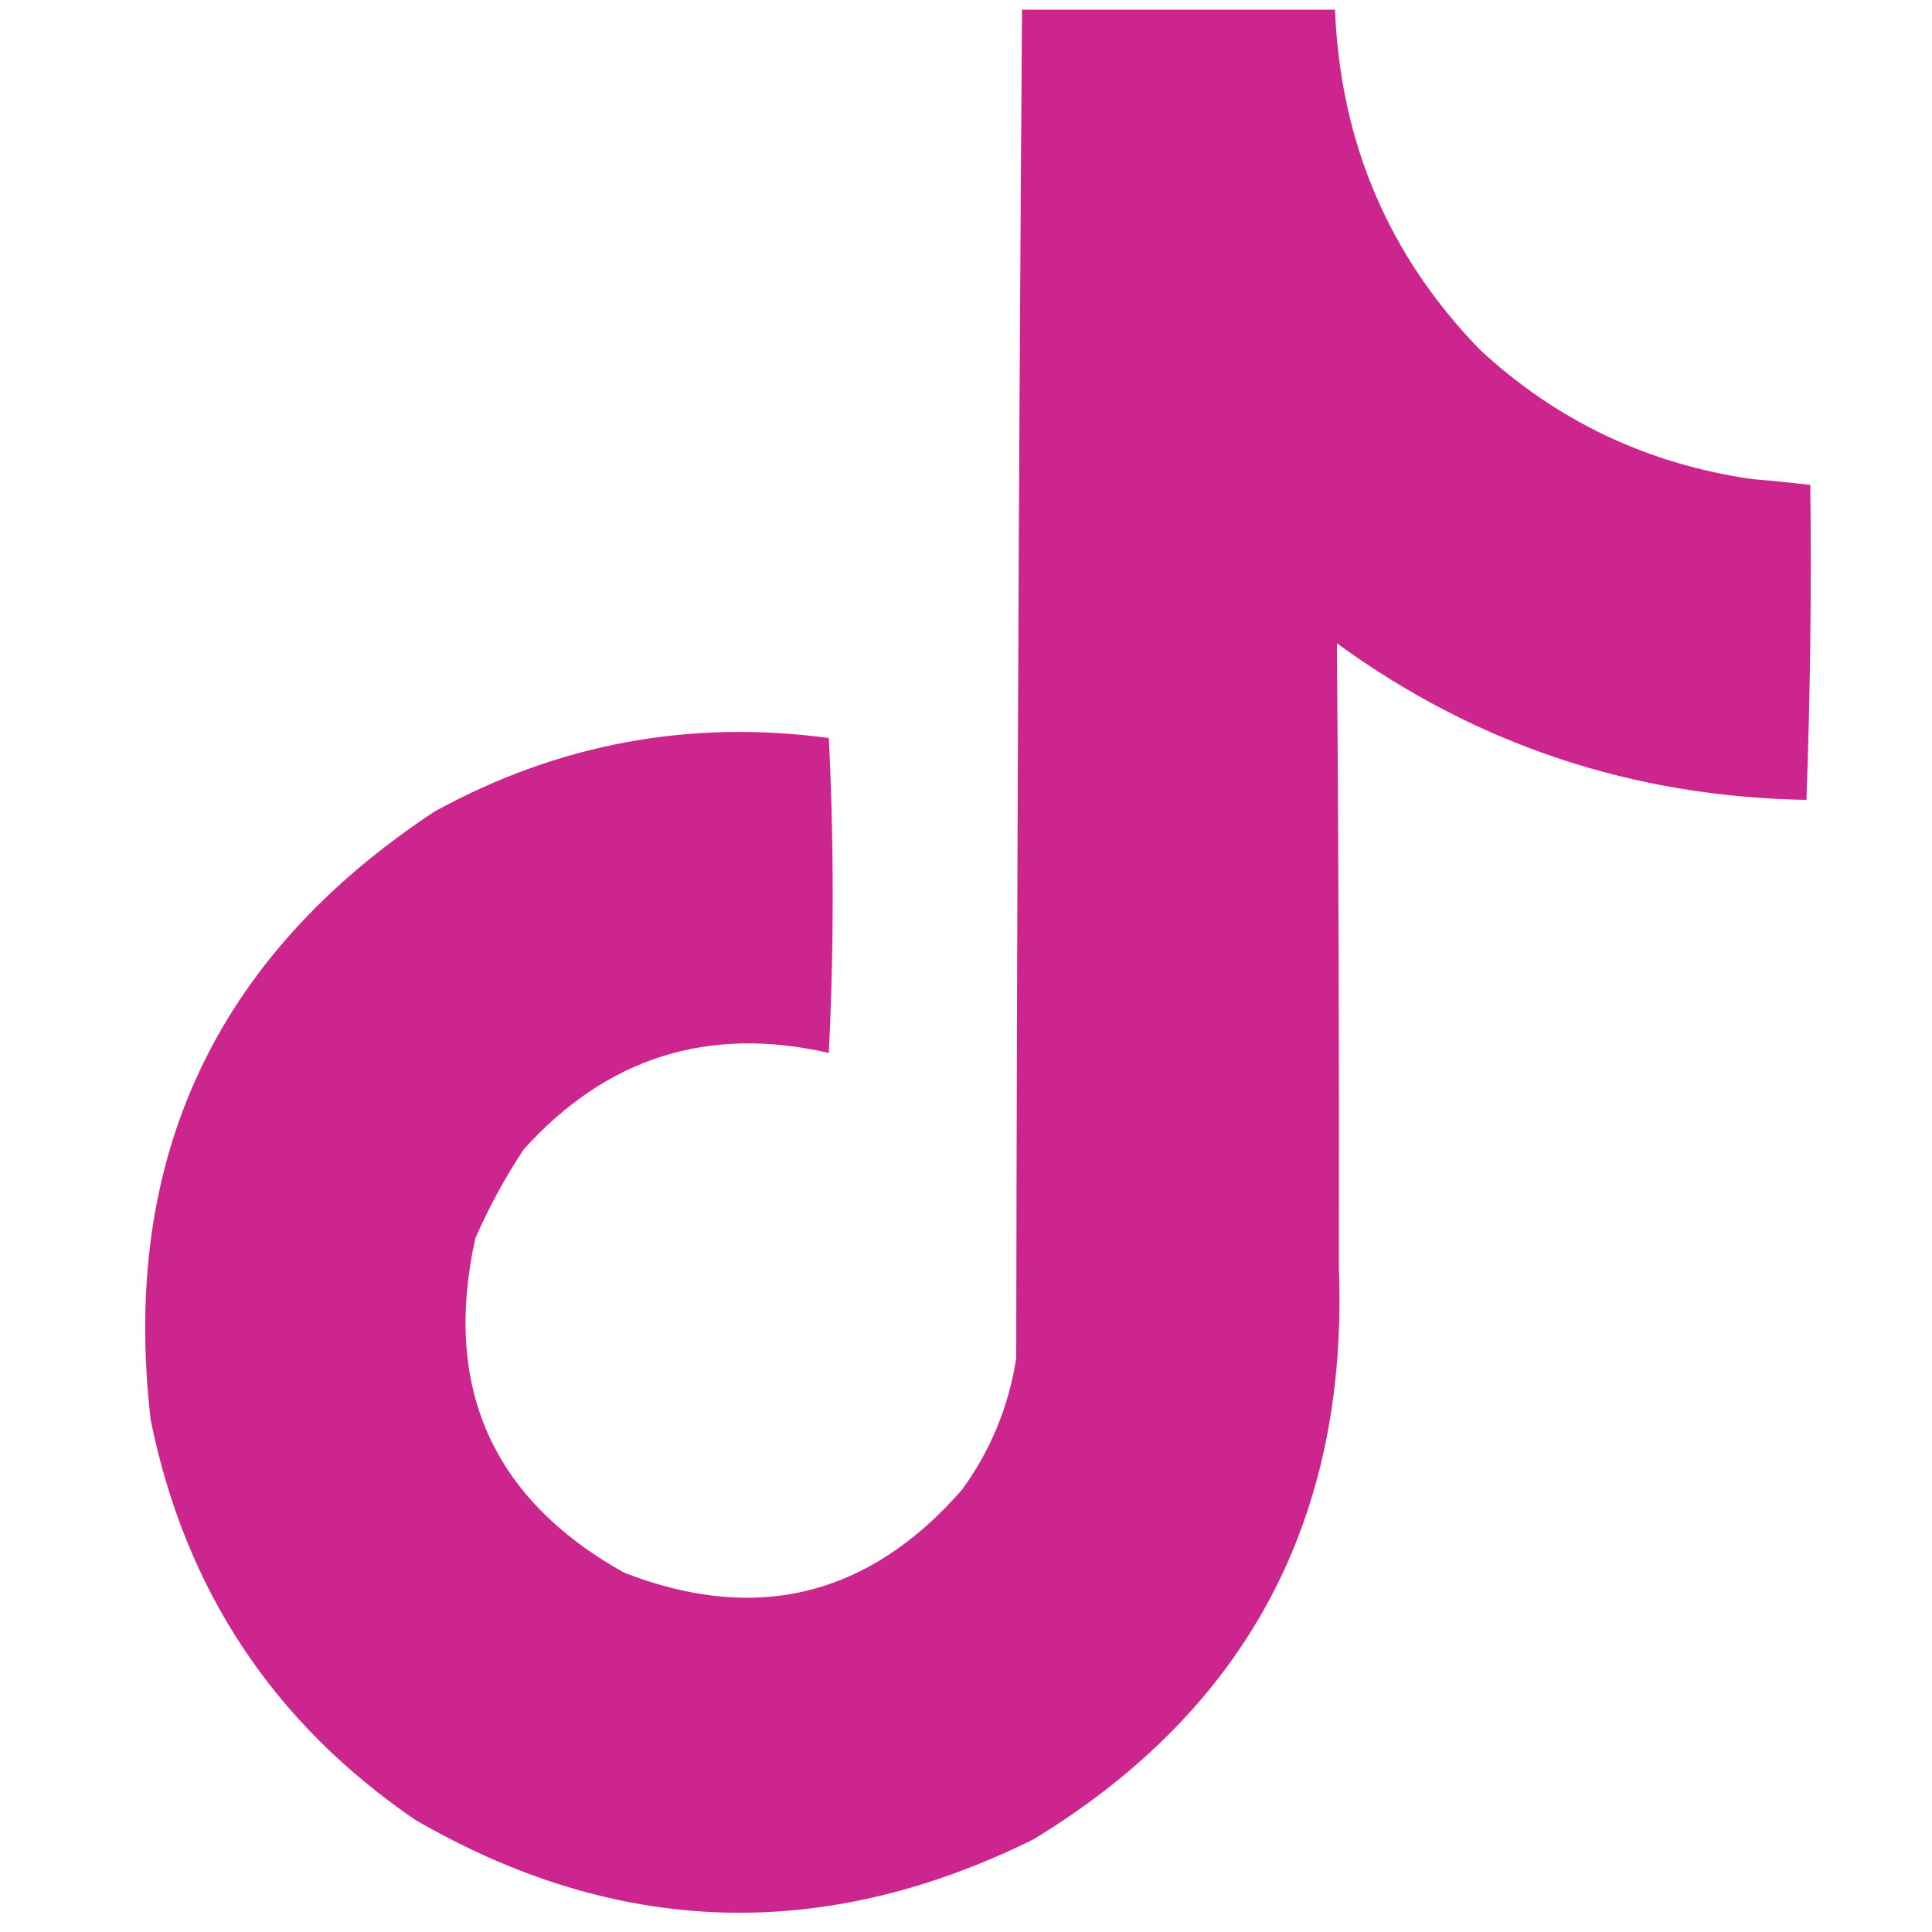 <?xml version="1.0" encoding="UTF-8"?>
<!DOCTYPE svg PUBLIC "-//W3C//DTD SVG 1.1//EN" "http://www.w3.org/Graphics/SVG/1.1/DTD/svg11.dtd">
<svg xmlns="http://www.w3.org/2000/svg" version="1.1" width="500px" height="500px" style="shape-rendering:geometricPrecision; text-rendering:geometricPrecision; image-rendering:optimizeQuality; fill-rule:evenodd; clip-rule:evenodd" xmlns:xlink="http://www.w3.org/1999/xlink">
<g><path style="opacity:0.979" fill="#cb218c" d="M 264.5,2.5 C 291.5,2.5 318.5,2.5 345.5,2.5C 346.873,36.846 359.373,66.179 383,90.5C 402.835,108.914 426.335,120.081 453.5,124C 458.519,124.411 463.519,124.911 468.5,125.5C 468.828,152.741 468.495,179.907 467.5,207C 422.597,206.255 382.097,192.755 346,166.5C 346.423,220.435 346.589,274.269 346.5,328C 348.994,393.066 322.66,442.4 267.5,476C 213.115,502.925 159.782,501.258 107.5,471C 70.727,445.864 47.894,411.364 39,367.5C 31.177,299.977 55.677,247.477 112.5,210C 144.418,192.483 178.418,186.15 214.5,191C 215.828,218.101 215.828,245.267 214.5,272.5C 183.252,265.361 156.919,273.694 135.5,297.5C 130.664,304.827 126.497,312.494 123,320.5C 114.547,359.076 127.381,387.909 161.5,407C 195.731,420.317 224.897,413.151 249,385.5C 256.399,375.307 261.065,363.973 263,351.5C 263.171,235.127 263.671,118.793 264.5,2.5 Z"/></g>
</svg>
